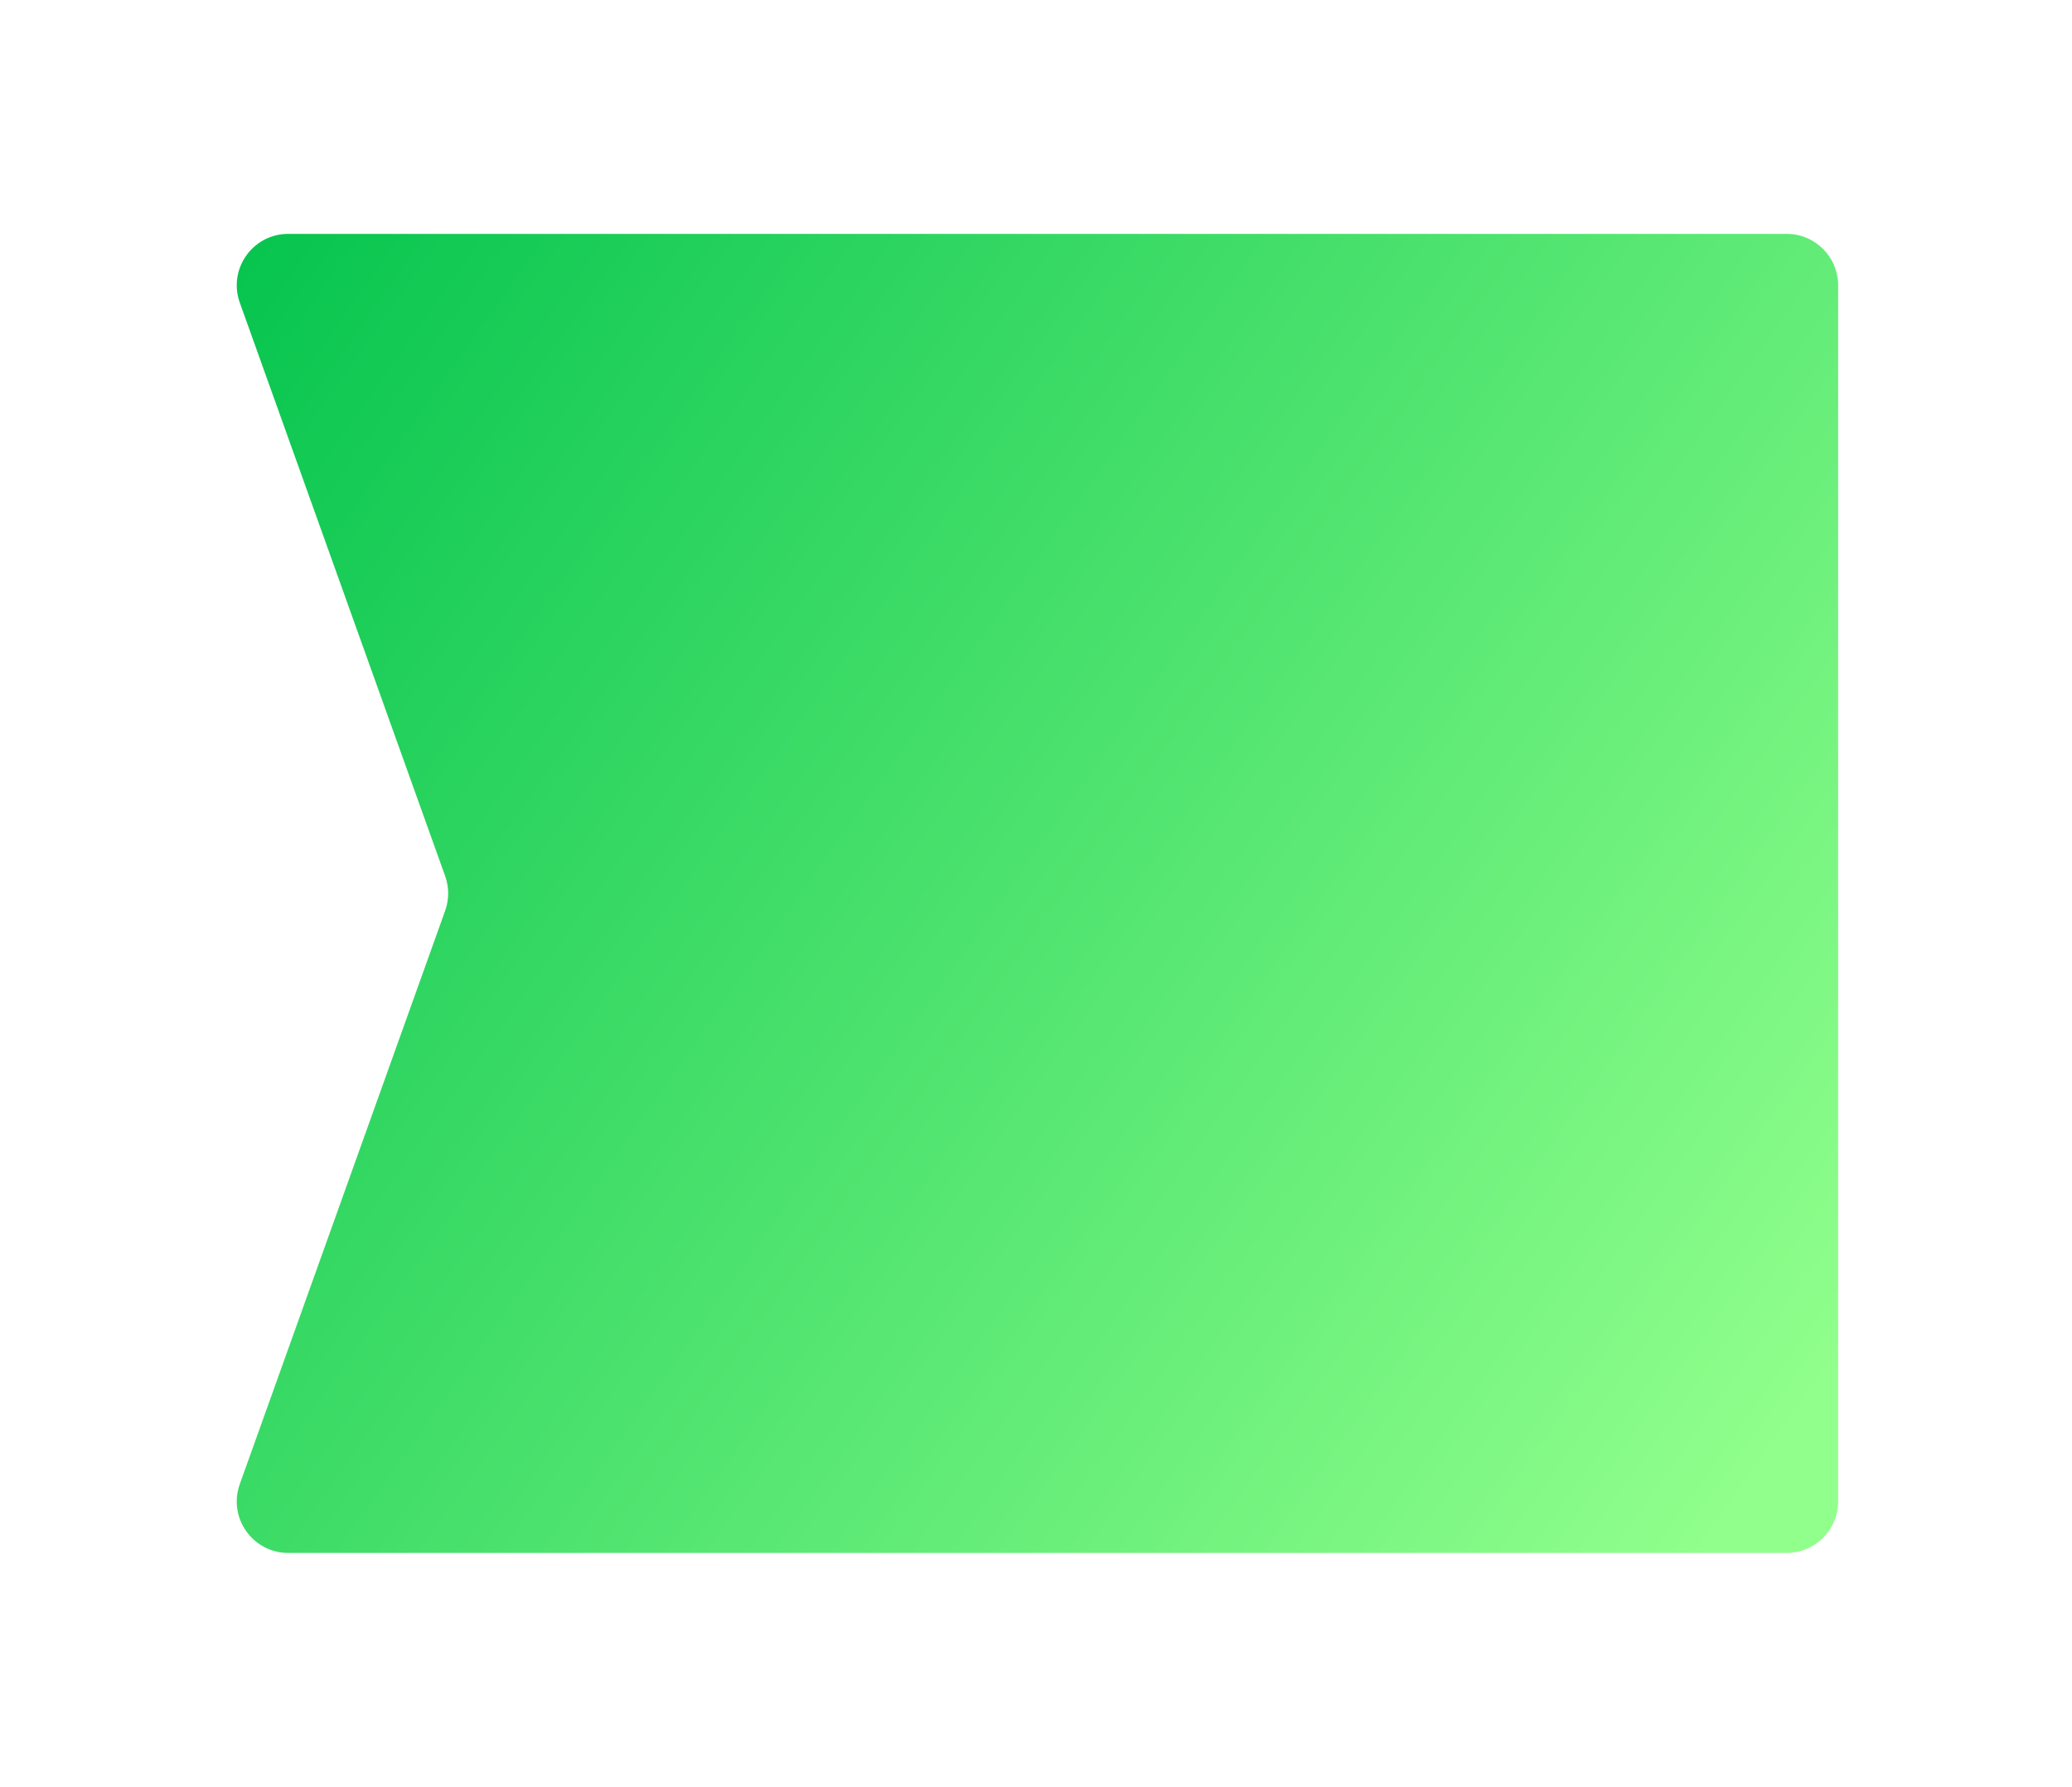 <svg width="443" height="382" viewBox="0 0 443 382" fill="none" xmlns="http://www.w3.org/2000/svg">
<g filter="url(#filter0_d)">
<path d="M41.268 24.709C38.702 17.544 44.013 10 51.624 10H372C378.075 10 383 14.925 383 21V151V281C383 287.075 378.075 292 372 292H51.624C44.013 292 38.702 284.456 41.268 277.291L85.172 154.709C86.031 152.311 86.031 149.689 85.172 147.291L41.268 24.709Z" fill="url(#paint0_linear)"/>
</g>
<defs>
<filter id="filter0_d" x="0.615" y="0" width="442.385" height="382" filterUnits="userSpaceOnUse" color-interpolation-filters="sRGB">
<feFlood flood-opacity="0" result="BackgroundImageFix"/>
<feColorMatrix in="SourceAlpha" type="matrix" values="0 0 0 0 0 0 0 0 0 0 0 0 0 0 0 0 0 0 127 0"/>
<feOffset dx="10" dy="40"/>
<feGaussianBlur stdDeviation="25"/>
<feColorMatrix type="matrix" values="0 0 0 0 0.422 0 0 0 0 0.597 0 0 0 0 0.858 0 0 0 0.3 0"/>
<feBlend mode="multiply" in2="BackgroundImageFix" result="effect1_dropShadow"/>
<feBlend mode="normal" in="SourceGraphic" in2="effect1_dropShadow" result="shape"/>
</filter>
<linearGradient id="paint0_linear" x1="27.654" y1="10" x2="379.879" y2="258.709" gradientUnits="userSpaceOnUse">
<stop stop-color="#02C34D"/>
<stop offset="1" stop-color="#91FF8C"/>
</linearGradient>
</defs>
</svg>

